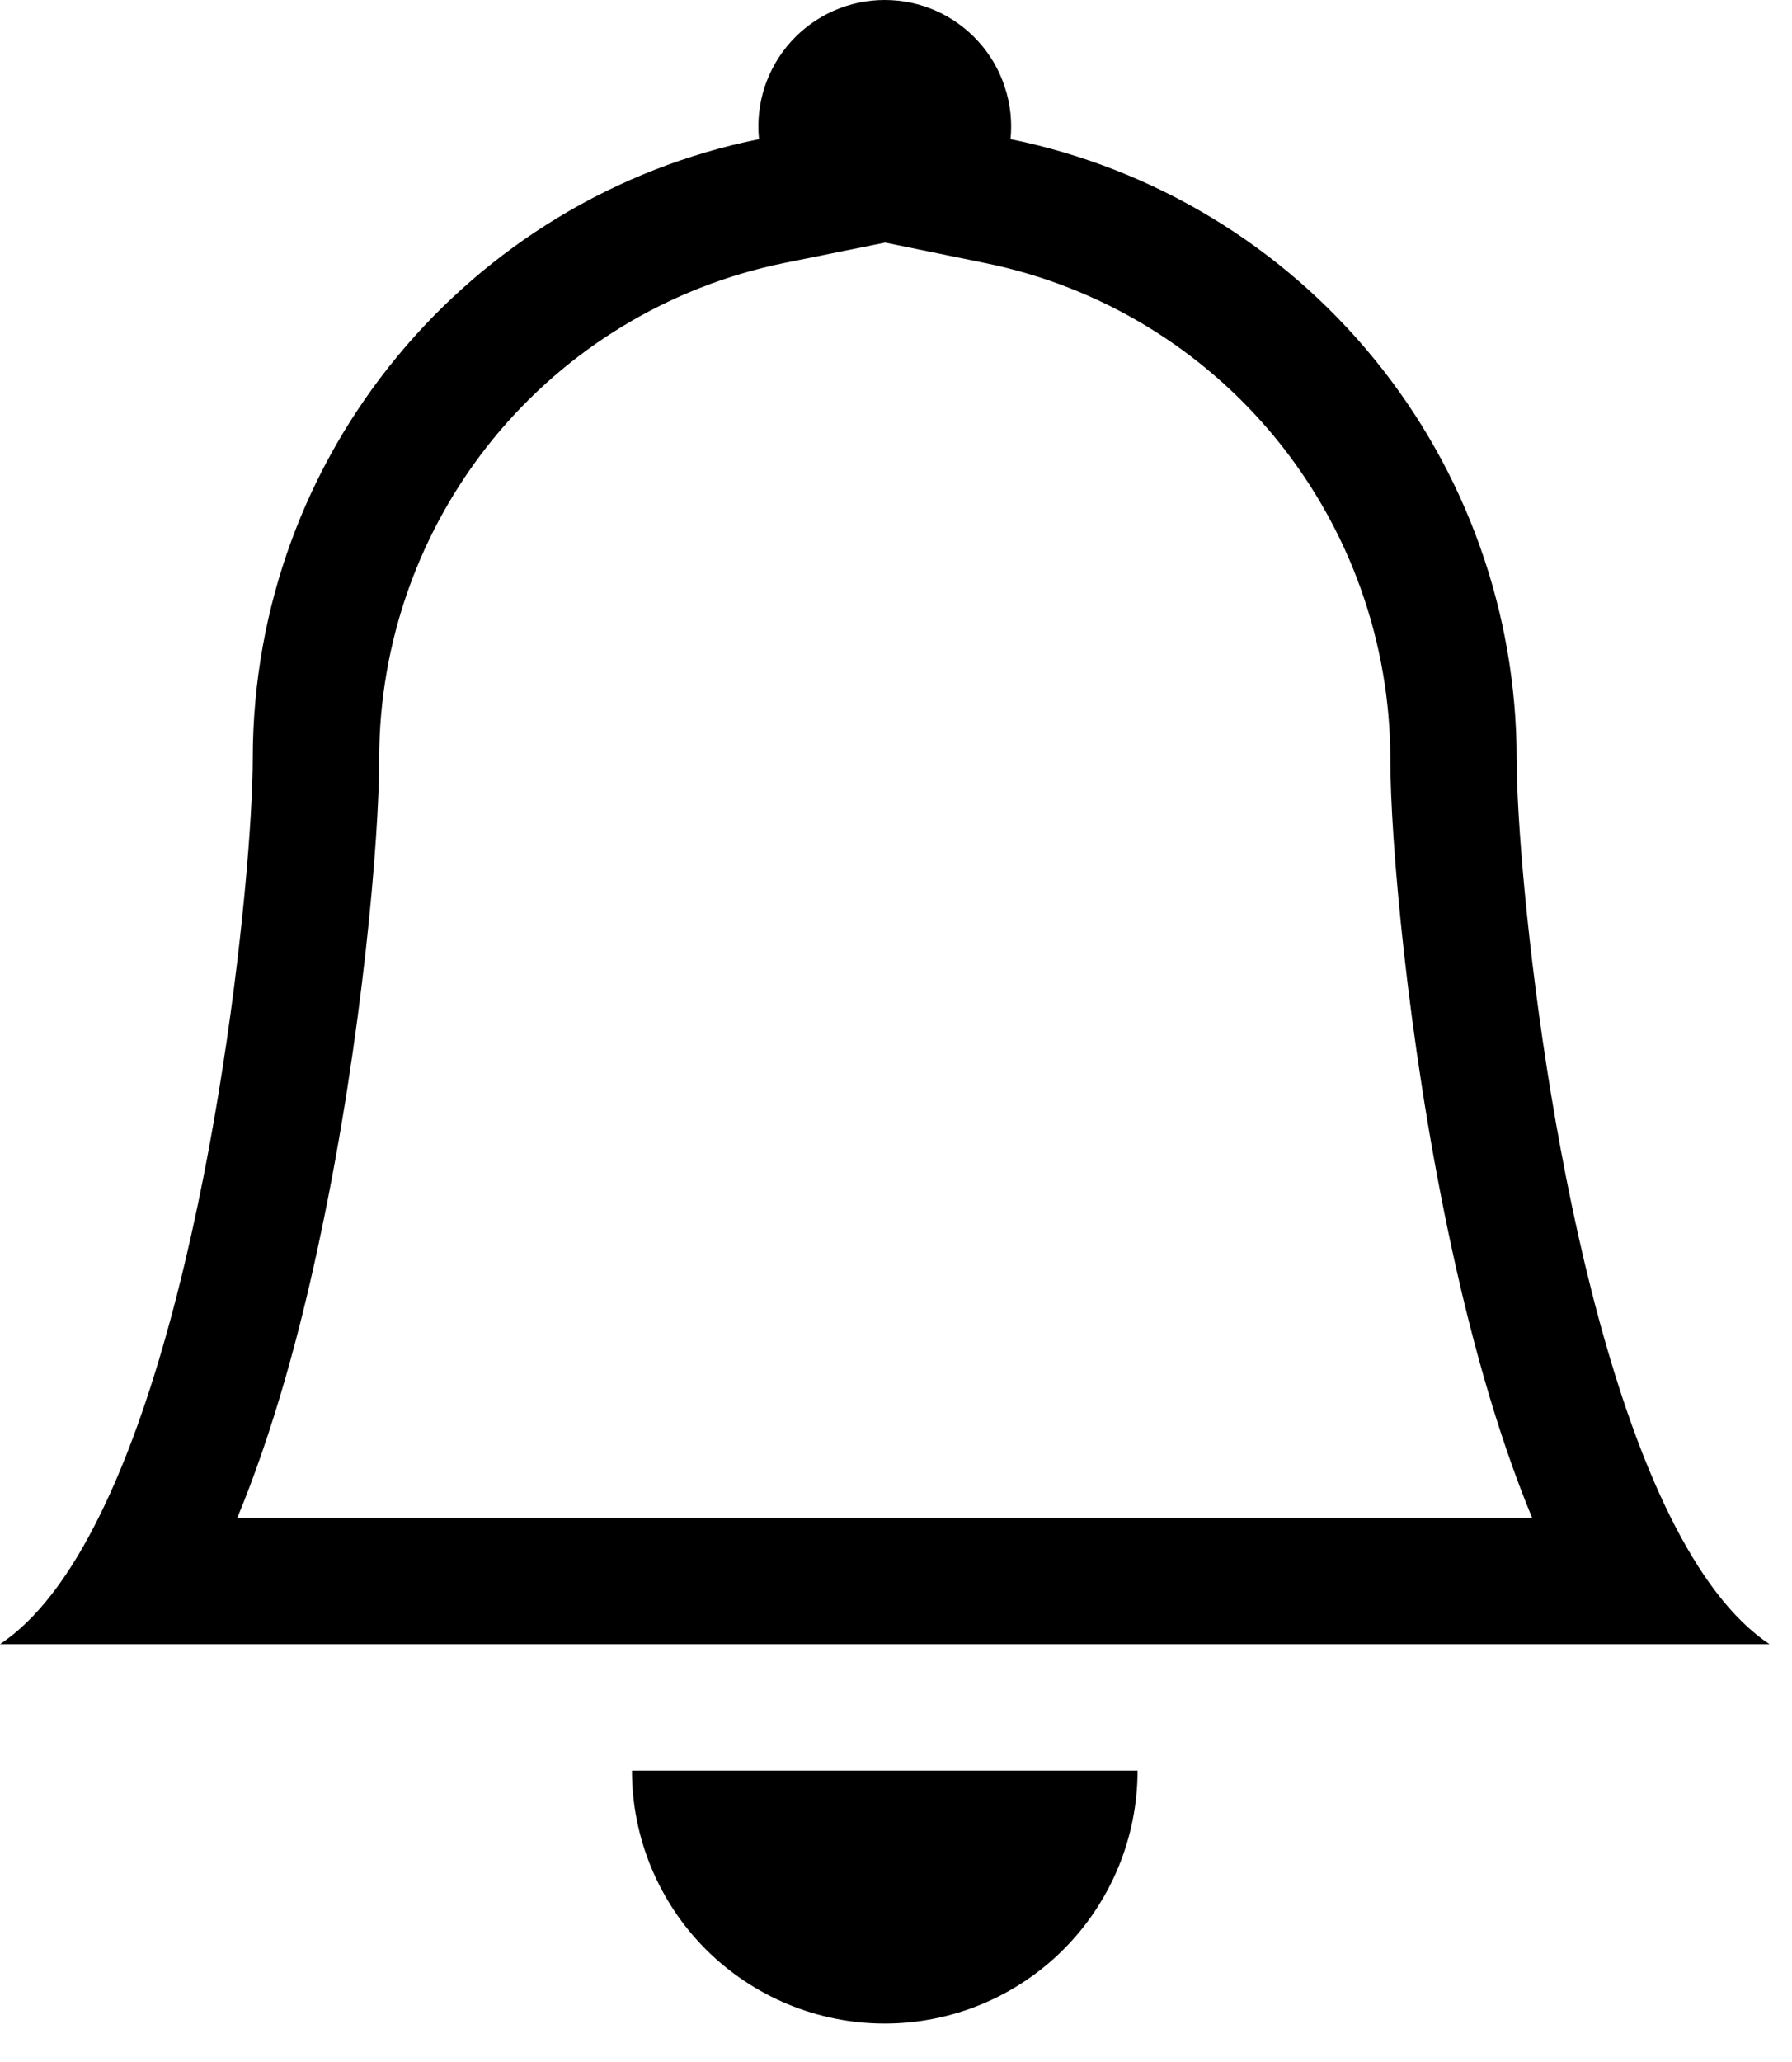<svg width="20" height="23" viewBox="0 0 20 23" fill="none" xmlns="http://www.w3.org/2000/svg">
<path d="M9.874 22.571C10.623 22.571 11.34 22.274 11.869 21.745C12.398 21.216 12.696 20.498 12.696 19.75H7.053C7.053 20.498 7.35 21.216 7.879 21.745C8.409 22.274 9.126 22.571 9.874 22.571ZM9.874 2.707L8.75 2.934C7.475 3.194 6.329 3.886 5.505 4.894C4.682 5.902 4.232 7.163 4.232 8.465C4.232 9.351 4.043 11.564 3.584 13.743C3.359 14.825 3.054 15.953 2.649 16.929H17.099C16.695 15.953 16.391 14.827 16.164 13.743C15.706 11.564 15.517 9.351 15.517 8.465C15.516 7.164 15.066 5.903 14.243 4.895C13.42 3.887 12.274 3.195 10.999 2.935L9.874 2.705V2.707ZM18.648 16.929C18.963 17.559 19.327 18.059 19.749 18.339H0C0.422 18.059 0.786 17.559 1.1 16.929C2.37 14.389 2.821 9.706 2.821 8.465C2.821 5.051 5.247 2.202 8.471 1.552C8.451 1.355 8.473 1.157 8.534 0.97C8.596 0.783 8.696 0.61 8.828 0.464C8.96 0.318 9.122 0.201 9.302 0.121C9.482 0.041 9.677 0 9.874 0C10.072 0 10.266 0.041 10.447 0.121C10.627 0.201 10.788 0.318 10.92 0.464C11.053 0.61 11.153 0.783 11.214 0.97C11.276 1.157 11.298 1.355 11.278 1.552C12.872 1.876 14.306 2.741 15.335 4.001C16.365 5.261 16.927 6.838 16.927 8.465C16.927 9.706 17.379 14.389 18.648 16.929Z" fill="black"/>
</svg>
